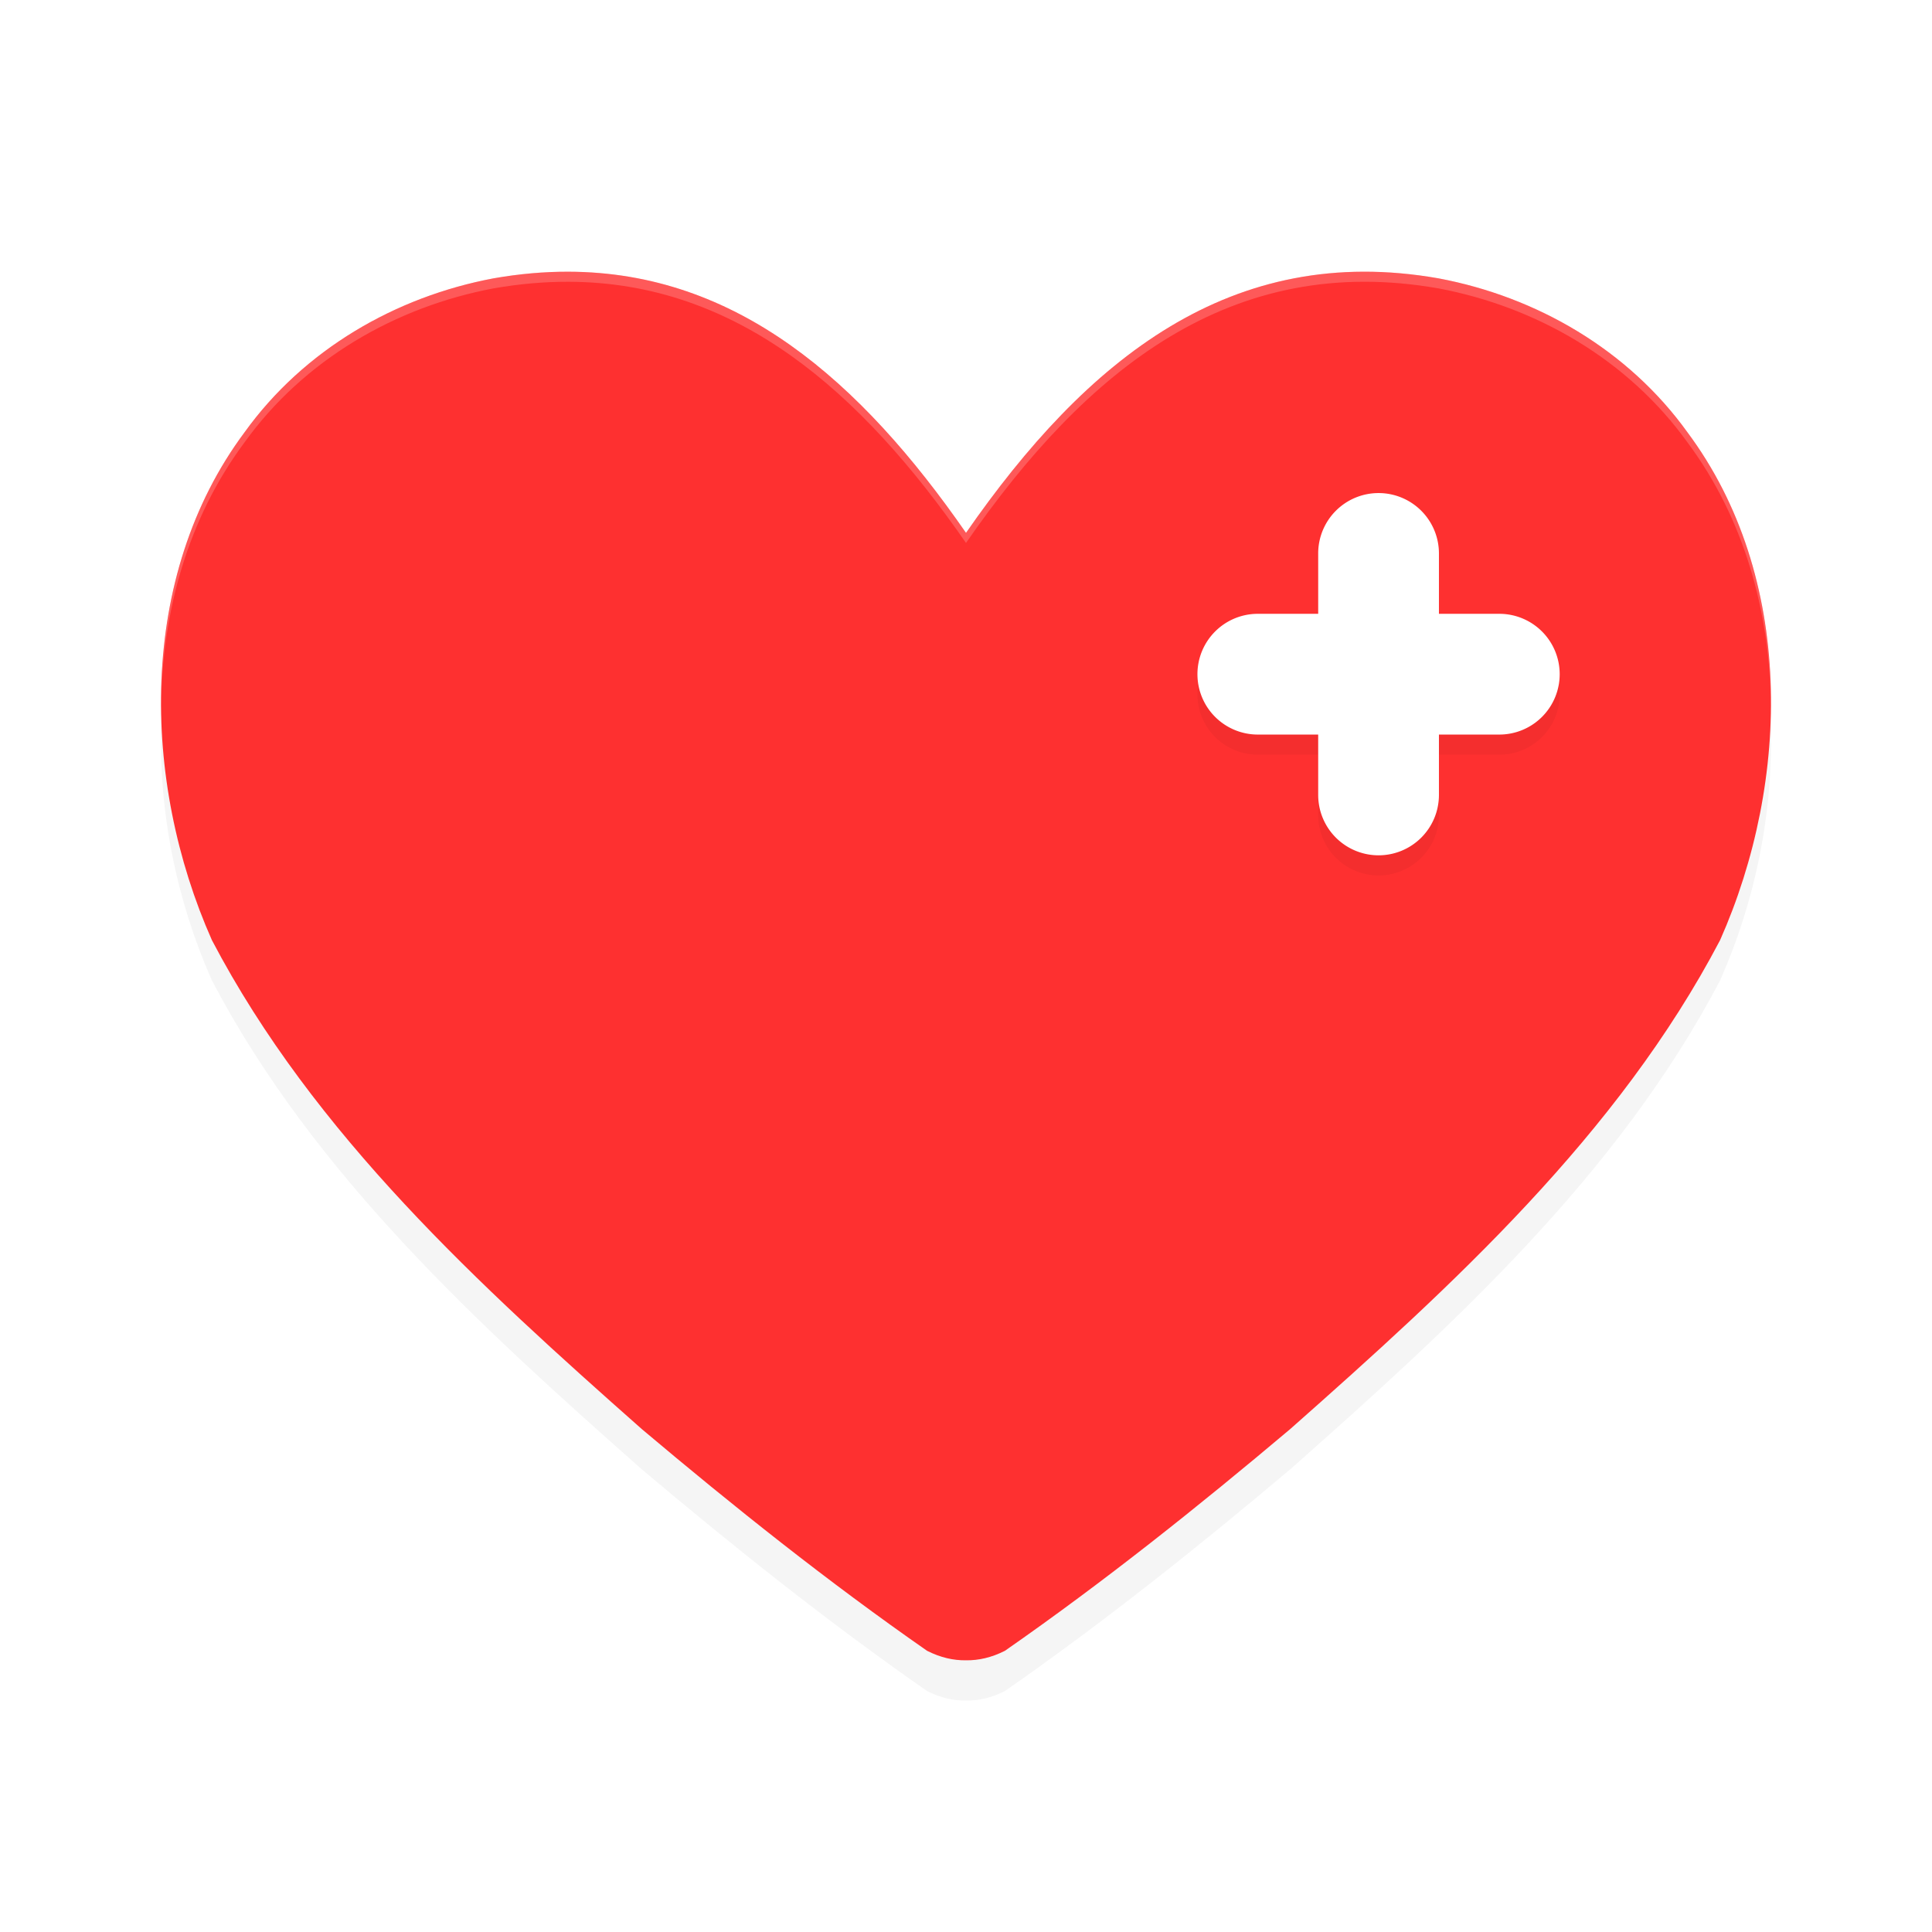 <?xml version="1.0" encoding="UTF-8" standalone="no"?>
<svg
   xmlns:dc="http://purl.org/dc/elements/1.1/"
   xmlns:cc="http://creativecommons.org/ns#"
   xmlns:rdf="http://www.w3.org/1999/02/22-rdf-syntax-ns#"
   xmlns:svg="http://www.w3.org/2000/svg"
   xmlns="http://www.w3.org/2000/svg"
   xmlns:sodipodi="http://sodipodi.sourceforge.net/DTD/sodipodi-0.dtd"
   xmlns:inkscape="http://www.inkscape.org/namespaces/inkscape"
   width="192"
   height="192"
   version="1"
   id="svg12"
   sodipodi:docname="yandex_med.svg"
   inkscape:version="1.0.2 (1.0.2+r75+1)">
  <defs
     id="defs16">
    <filter
       inkscape:collect="always"
       style="color-interpolation-filters:sRGB"
       id="filter876"
       x="-0.048"
       width="1.096"
       y="-0.048"
       height="1.096">
      <feGaussianBlur
         inkscape:collect="always"
         stdDeviation="0.72"
         id="feGaussianBlur878" />
    </filter>
    <filter
       inkscape:collect="always"
       style="color-interpolation-filters:sRGB"
       id="filter882"
       x="-0.045"
       width="1.089"
       y="-0.052"
       height="1.104">
      <feGaussianBlur
         inkscape:collect="always"
         stdDeviation="2.98"
         id="feGaussianBlur884" />
    </filter>
  </defs>
  <sodipodi:namedview
     pagecolor="#ffffff"
     bordercolor="#666666"
     borderopacity="1"
     objecttolerance="10"
     gridtolerance="10"
     guidetolerance="10"
     inkscape:pageopacity="0"
     inkscape:pageshadow="2"
     inkscape:window-width="1920"
     inkscape:window-height="1018"
     id="namedview14"
     showgrid="false"
     inkscape:zoom="1"
     inkscape:cx="101.84474"
     inkscape:cy="77.32918"
     inkscape:window-x="0"
     inkscape:window-y="30"
     inkscape:window-maximized="1"
     inkscape:current-layer="svg12"
     showguides="false"
     inkscape:document-rotation="0">
    <inkscape:grid
       type="xygrid"
       id="grid852" />
  </sodipodi:namedview>
  <path
     style="opacity:0.2;fill:#000000;stroke-width:1.37;filter:url(#filter882)"
     d="m 56.482,31.002 c -2.387,-0.006 -4.862,0.207 -7.436,0.659 -9.75,1.831 -18.845,7.094 -24.738,15.293 -10.684,14.335 -10.275,34.651 -3.248,50.478 10.128,19.31 26.593,34.322 42.717,48.584 9.151,7.715 18.535,15.202 28.354,22.037 1.346,0.681 2.624,0.962 3.869,0.946 1.245,0.016 2.523,-0.265 3.869,-0.946 9.819,-6.835 19.203,-14.322 28.354,-22.037 16.124,-14.262 32.589,-29.274 42.717,-48.584 7.027,-15.827 7.436,-36.144 -3.248,-50.478 C 161.798,38.755 152.703,33.492 142.953,31.661 122.368,28.043 107.981,39.676 96,56.955 85.517,41.836 73.19,31.041 56.482,31.002 Z"
     id="path880" />
  <path
     style="fill:#fe3030;stroke-width:1.37"
     d="m 56.482,27.002 c -2.387,-0.006 -4.862,0.207 -7.436,0.659 -9.75,1.831 -18.845,7.094 -24.738,15.293 -10.684,14.335 -10.275,34.651 -3.248,50.478 10.128,19.31 26.593,34.322 42.717,48.584 9.151,7.715 18.535,15.202 28.354,22.037 1.346,0.681 2.624,0.962 3.869,0.946 1.245,0.016 2.523,-0.265 3.869,-0.946 9.819,-6.835 19.203,-14.322 28.354,-22.037 16.124,-14.262 32.589,-29.274 42.717,-48.584 7.027,-15.827 7.436,-36.144 -3.248,-50.478 -5.894,-8.199 -14.988,-13.462 -24.738,-15.293 -20.585,-3.618 -34.972,8.016 -46.953,25.294 C 85.517,37.836 73.19,27.041 56.482,27.002 Z"
     id="path853" />
  <path
     id="path874"
     style="color:#000000;font-style:normal;font-variant:normal;font-weight:normal;font-stretch:normal;font-size:medium;line-height:normal;font-family:sans-serif;font-variant-ligatures:normal;font-variant-position:normal;font-variant-caps:normal;font-variant-numeric:normal;font-variant-alternates:normal;font-variant-east-asian:normal;font-feature-settings:normal;font-variation-settings:normal;text-indent:0;text-align:start;text-decoration:none;text-decoration-line:none;text-decoration-style:solid;text-decoration-color:#000000;letter-spacing:normal;word-spacing:normal;text-transform:none;writing-mode:lr-tb;direction:ltr;text-orientation:mixed;dominant-baseline:auto;baseline-shift:baseline;text-anchor:start;white-space:normal;shape-padding:0;shape-margin:0;inline-size:0;clip-rule:nonzero;display:inline;overflow:visible;visibility:visible;opacity:0.2;isolation:auto;mix-blend-mode:normal;color-interpolation:sRGB;color-interpolation-filters:linearRGB;solid-color:#000000;solid-opacity:1;vector-effect:none;fill:#000000;fill-opacity:1;fill-rule:nonzero;stroke:none;stroke-linecap:round;stroke-linejoin:round;stroke-miterlimit:4;stroke-dasharray:none;stroke-dashoffset:0;stroke-opacity:1;color-rendering:auto;image-rendering:auto;shape-rendering:auto;text-rendering:auto;enable-background:accumulate;stop-color:#000000;stop-opacity:1;filter:url(#filter876)"
     d="m 137,51 a 6,6 0 0 0 -6,6 v 6 h -6 a 6,6 0 0 0 -6,6 6,6 0 0 0 6,6 h 6 v 6 a 6,6 0 0 0 6,6 6,6 0 0 0 6,-6 v -6 h 6 a 6,6 0 0 0 6,-6 6,6 0 0 0 -6,-6 h -6 v -6 a 6,6 0 0 0 -6,-6 z" />
  <path
     id="path865"
     style="color:#000000;font-style:normal;font-variant:normal;font-weight:normal;font-stretch:normal;font-size:medium;line-height:normal;font-family:sans-serif;font-variant-ligatures:normal;font-variant-position:normal;font-variant-caps:normal;font-variant-numeric:normal;font-variant-alternates:normal;font-variant-east-asian:normal;font-feature-settings:normal;font-variation-settings:normal;text-indent:0;text-align:start;text-decoration:none;text-decoration-line:none;text-decoration-style:solid;text-decoration-color:#000000;letter-spacing:normal;word-spacing:normal;text-transform:none;writing-mode:lr-tb;direction:ltr;text-orientation:mixed;dominant-baseline:auto;baseline-shift:baseline;text-anchor:start;white-space:normal;shape-padding:0;shape-margin:0;inline-size:0;clip-rule:nonzero;display:inline;overflow:visible;visibility:visible;isolation:auto;mix-blend-mode:normal;color-interpolation:sRGB;color-interpolation-filters:linearRGB;solid-color:#000000;solid-opacity:1;vector-effect:none;fill:#ffffff;fill-opacity:1;fill-rule:nonzero;stroke:none;stroke-linecap:round;stroke-linejoin:round;stroke-miterlimit:4;stroke-dasharray:none;stroke-dashoffset:0;stroke-opacity:1;color-rendering:auto;image-rendering:auto;shape-rendering:auto;text-rendering:auto;enable-background:accumulate;stop-color:#000000;stop-opacity:1;opacity:1"
     d="M 137 49 A 6 6 0 0 0 131 55 L 131 61 L 125 61 A 6 6 0 0 0 119 67 A 6 6 0 0 0 125 73 L 131 73 L 131 79 A 6 6 0 0 0 137 85 A 6 6 0 0 0 143 79 L 143 73 L 149 73 A 6 6 0 0 0 155 67 A 6 6 0 0 0 149 61 L 143 61 L 143 55 A 6 6 0 0 0 137 49 z " />
  <path
     id="path886"
     style="fill:#ffffff;stroke-width:1.37;opacity:0.2"
     d="M 135.518 27 C 118.81 27.039 106.483 37.837 96 52.955 C 85.517 37.837 73.19 27.041 56.482 27.002 C 54.096 26.996 51.62 27.208 49.047 27.66 C 39.297 29.491 30.202 34.755 24.309 42.953 C 18.47 50.786 15.949 60.406 16.006 70.104 C 16.124 60.747 18.671 51.517 24.309 43.953 C 30.202 35.755 39.297 30.491 49.047 28.66 C 51.62 28.208 54.096 27.996 56.482 28.002 C 73.19 28.041 85.517 38.837 96 53.955 C 107.981 36.677 122.368 25.042 142.953 28.66 C 152.703 30.491 161.798 35.755 167.691 43.953 C 173.329 51.517 175.876 60.747 175.994 70.104 C 176.051 60.406 173.53 50.786 167.691 42.953 C 161.798 34.755 152.703 29.491 142.953 27.66 C 140.38 27.208 137.904 26.994 135.518 27 z " />
</svg>
